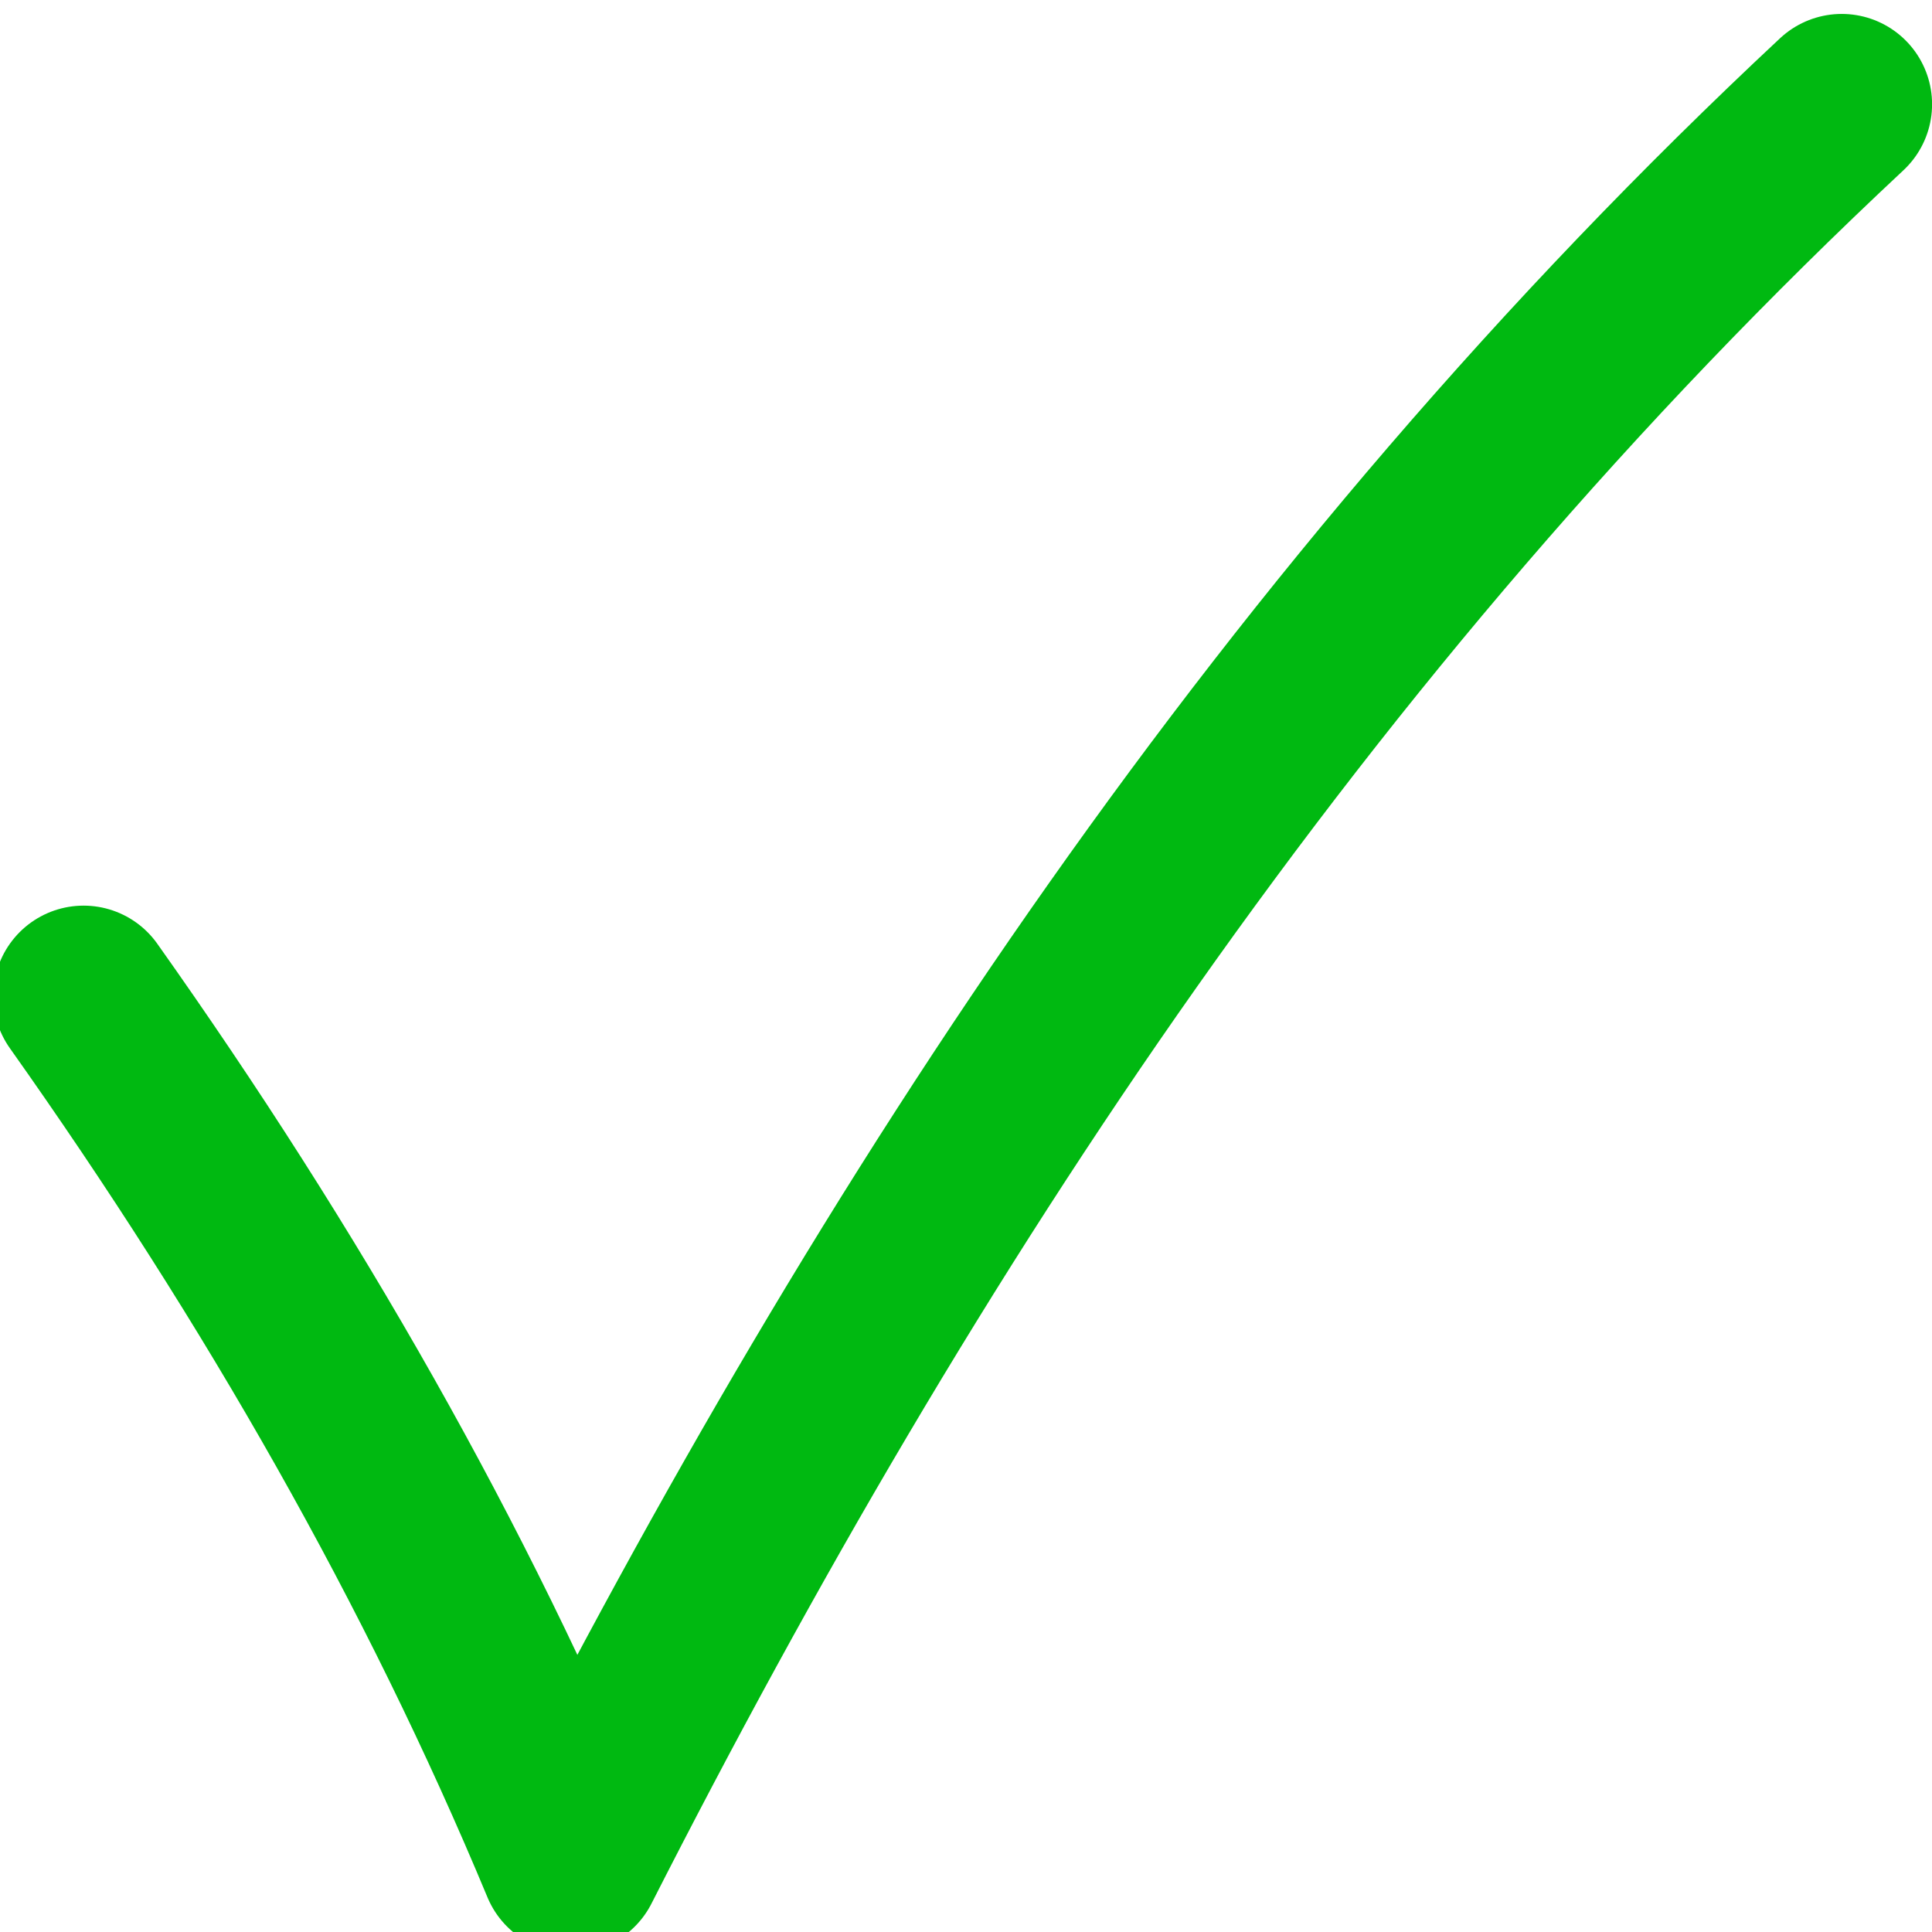 <?xml version="1.0" encoding="UTF-8" standalone="no"?>
<!-- Created with Inkscape (http://www.inkscape.org/) -->

<svg
   width="106.932"
   height="106.932"
   viewBox="0 0 28.292 28.292"
   version="1.1"
   id="svg5"
   inkscape:version="1.1 (c68e22c387, 2021-05-23)"
   sodipodi:docname="correct.svg"
   xmlns:inkscape="http://www.inkscape.org/namespaces/inkscape"
   xmlns:sodipodi="http://sodipodi.sourceforge.net/DTD/sodipodi-0.dtd"
   xmlns="http://www.w3.org/2000/svg"
   xmlns:svg="http://www.w3.org/2000/svg">
  <sodipodi:namedview
     id="namedview7"
     pagecolor="#ffffff"
     bordercolor="#666666"
     borderopacity="1.0"
     inkscape:pageshadow="2"
     inkscape:pageopacity="0.0"
     inkscape:pagecheckerboard="0"
     inkscape:document-units="mm"
     showgrid="false"
     units="px"
     width="1182px"
     fit-margin-top="0"
     fit-margin-left="0"
     fit-margin-right="0"
     fit-margin-bottom="0"
     inkscape:zoom="2.5941639"
     inkscape:cx="32.187635"
     inkscape:cy="68.808297"
     inkscape:window-width="1920"
     inkscape:window-height="1001"
     inkscape:window-x="-9"
     inkscape:window-y="-9"
     inkscape:window-maximized="1"
     inkscape:current-layer="layer1" />
  <defs
     id="defs2">
    <rect
       x="132.605"
       y="107.935"
       width="158.818"
       height="183.489"
       id="rect1574" />
  </defs>
  <g
     inkscape:label="Camada 1"
     inkscape:groupmode="layer"
     id="layer1"
     transform="translate(-60.206,-101.818)">
    <path
       id="path1496"
       style="fill:none;stroke:#00b911;stroke-width:2.646;stroke-linecap:round;stroke-linejoin:miter;stroke-miterlimit:4;stroke-dasharray:none;stroke-opacity:1"
       d="m 68.566,129.094 c -1.818,-4.37 -4.231,-8.592 -7.136,-12.691 m 25.746,-13.058 c -8.041,7.511 -13.821,16.341 -18.609,25.749"
       sodipodi:nodetypes="cccc" />
  </g>
</svg>

